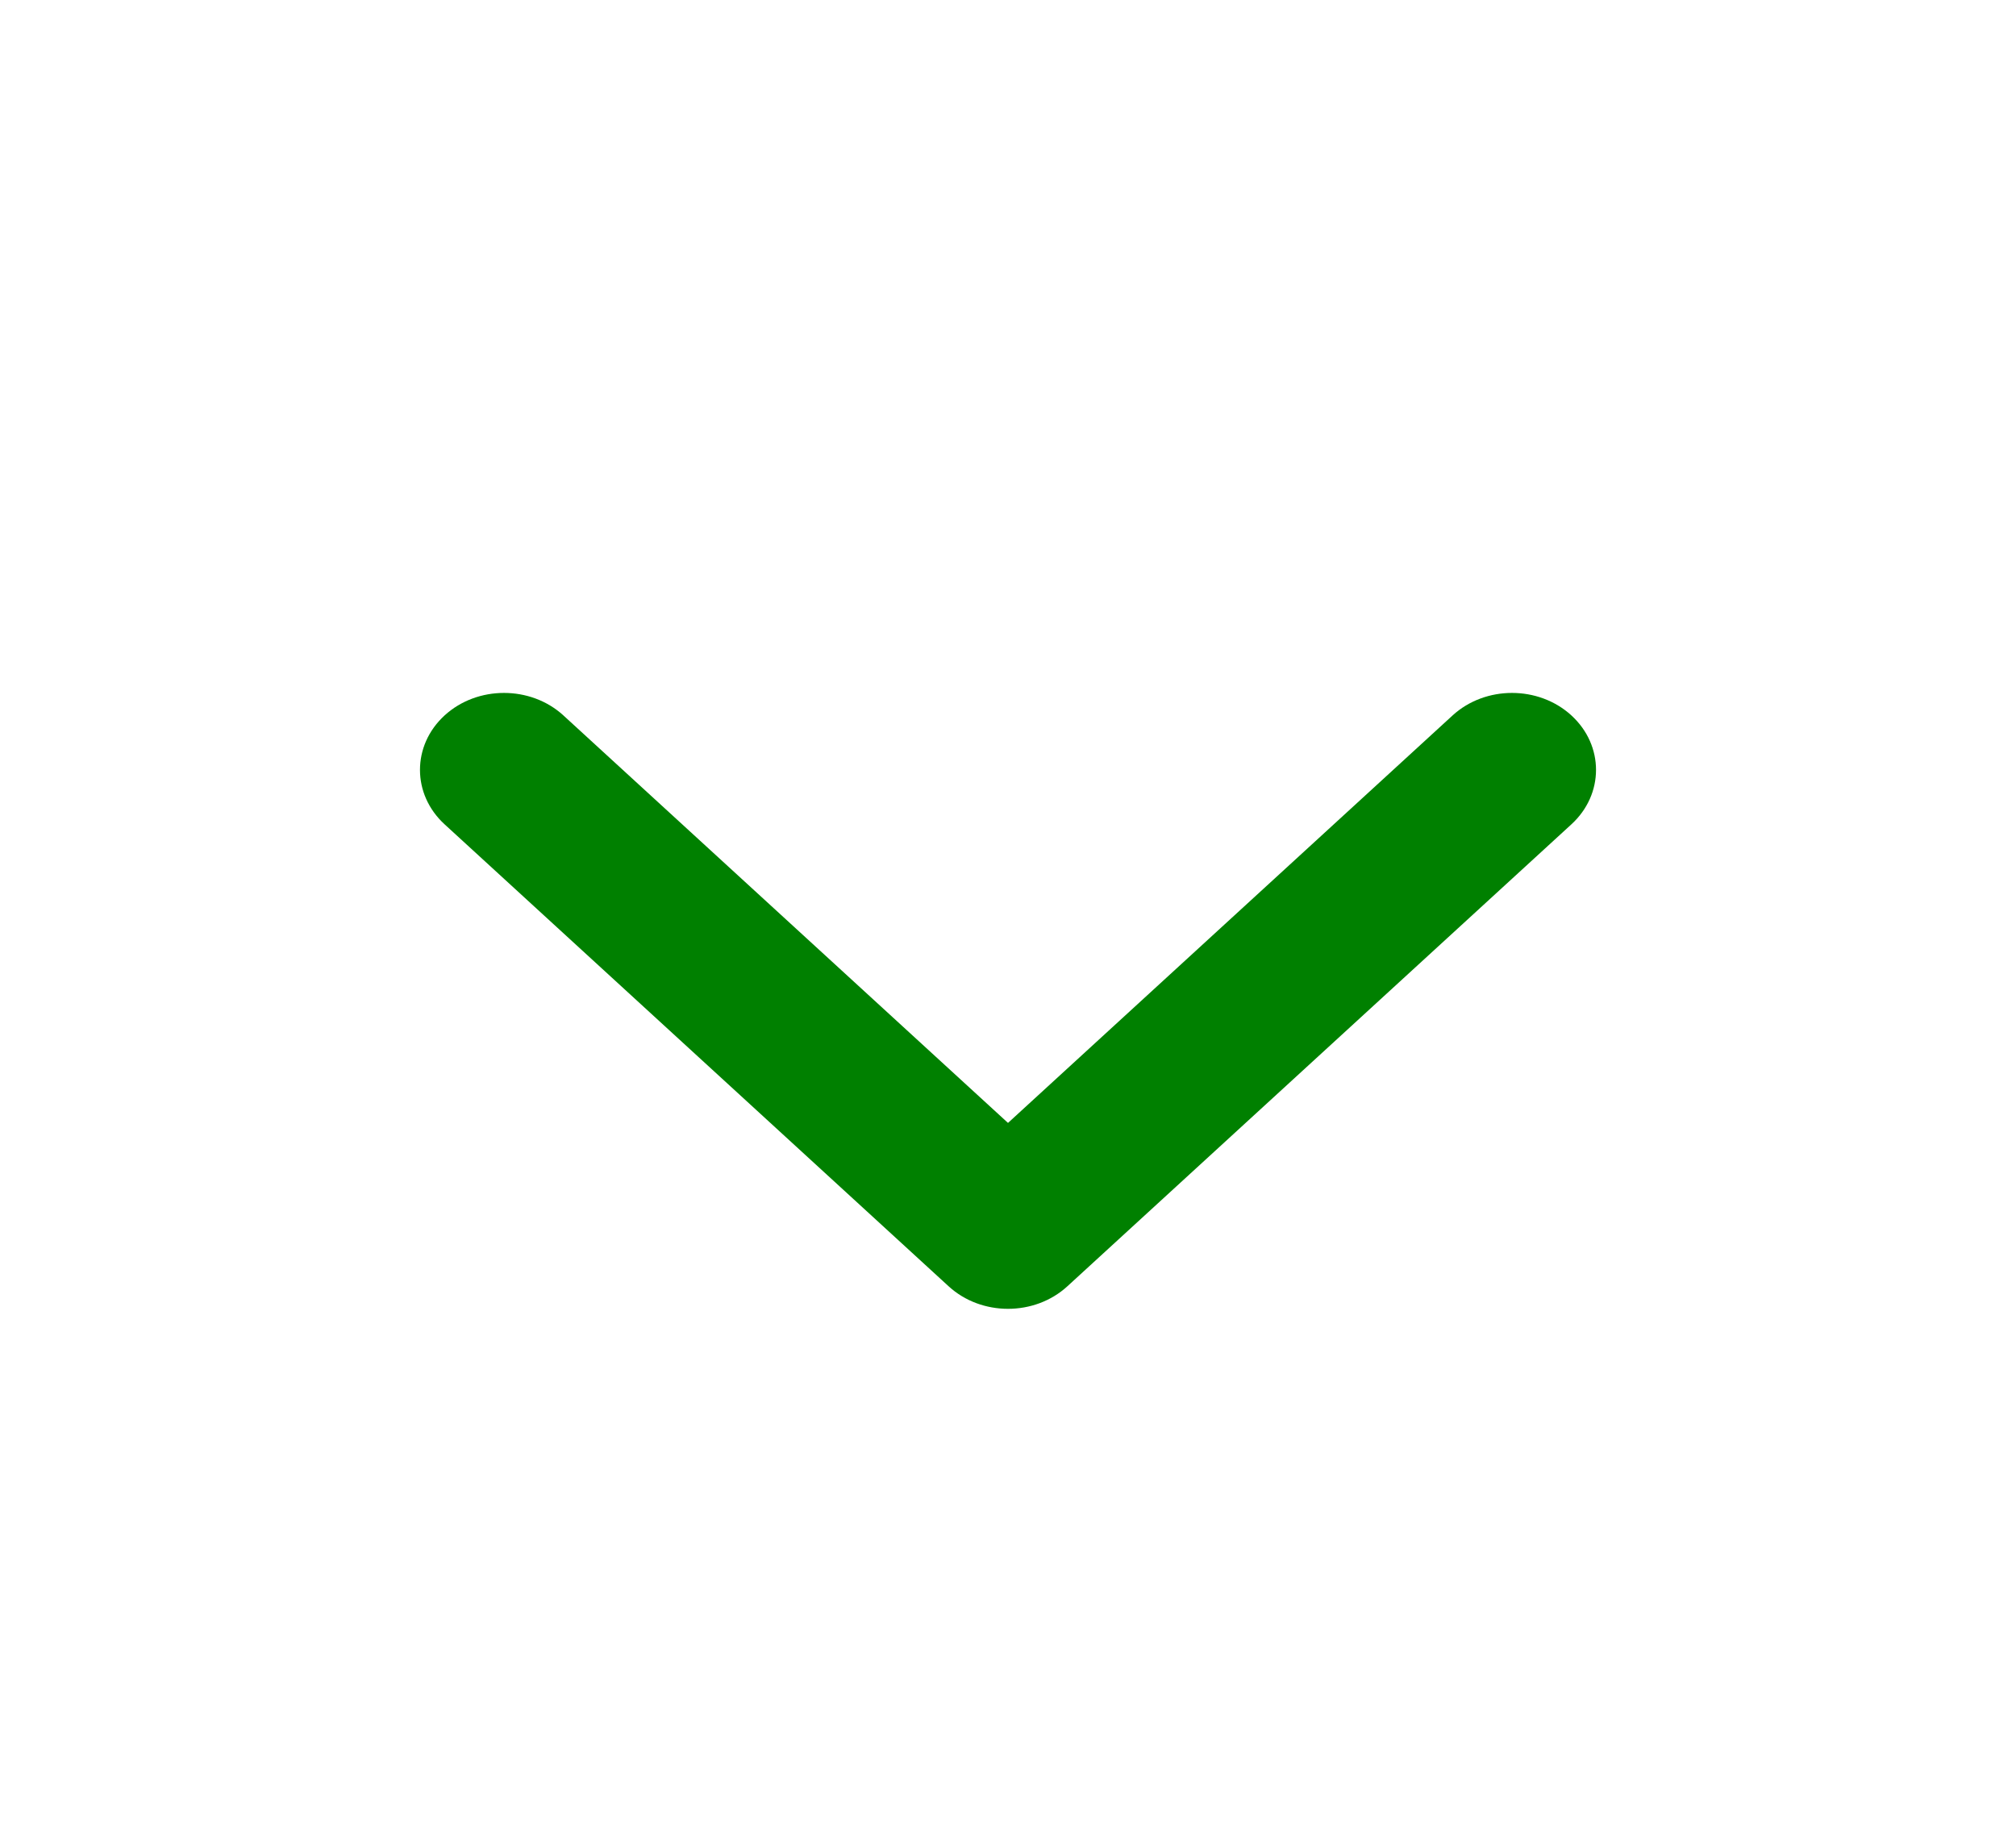 <svg width="24" height="22" viewBox="0 0 24 22" fill="none" xmlns="http://www.w3.org/2000/svg">
<path fill-rule="evenodd" clip-rule="evenodd" d="M5.293 8.518C5.683 8.161 6.317 8.161 6.707 8.518L12 13.37L17.293 8.518C17.683 8.161 18.317 8.161 18.707 8.518C19.098 8.876 19.098 9.457 18.707 9.815L12.707 15.315C12.317 15.673 11.683 15.673 11.293 15.315L5.293 9.815C4.902 9.457 4.902 8.876 5.293 8.518Z" fill='green'/>
</svg>
